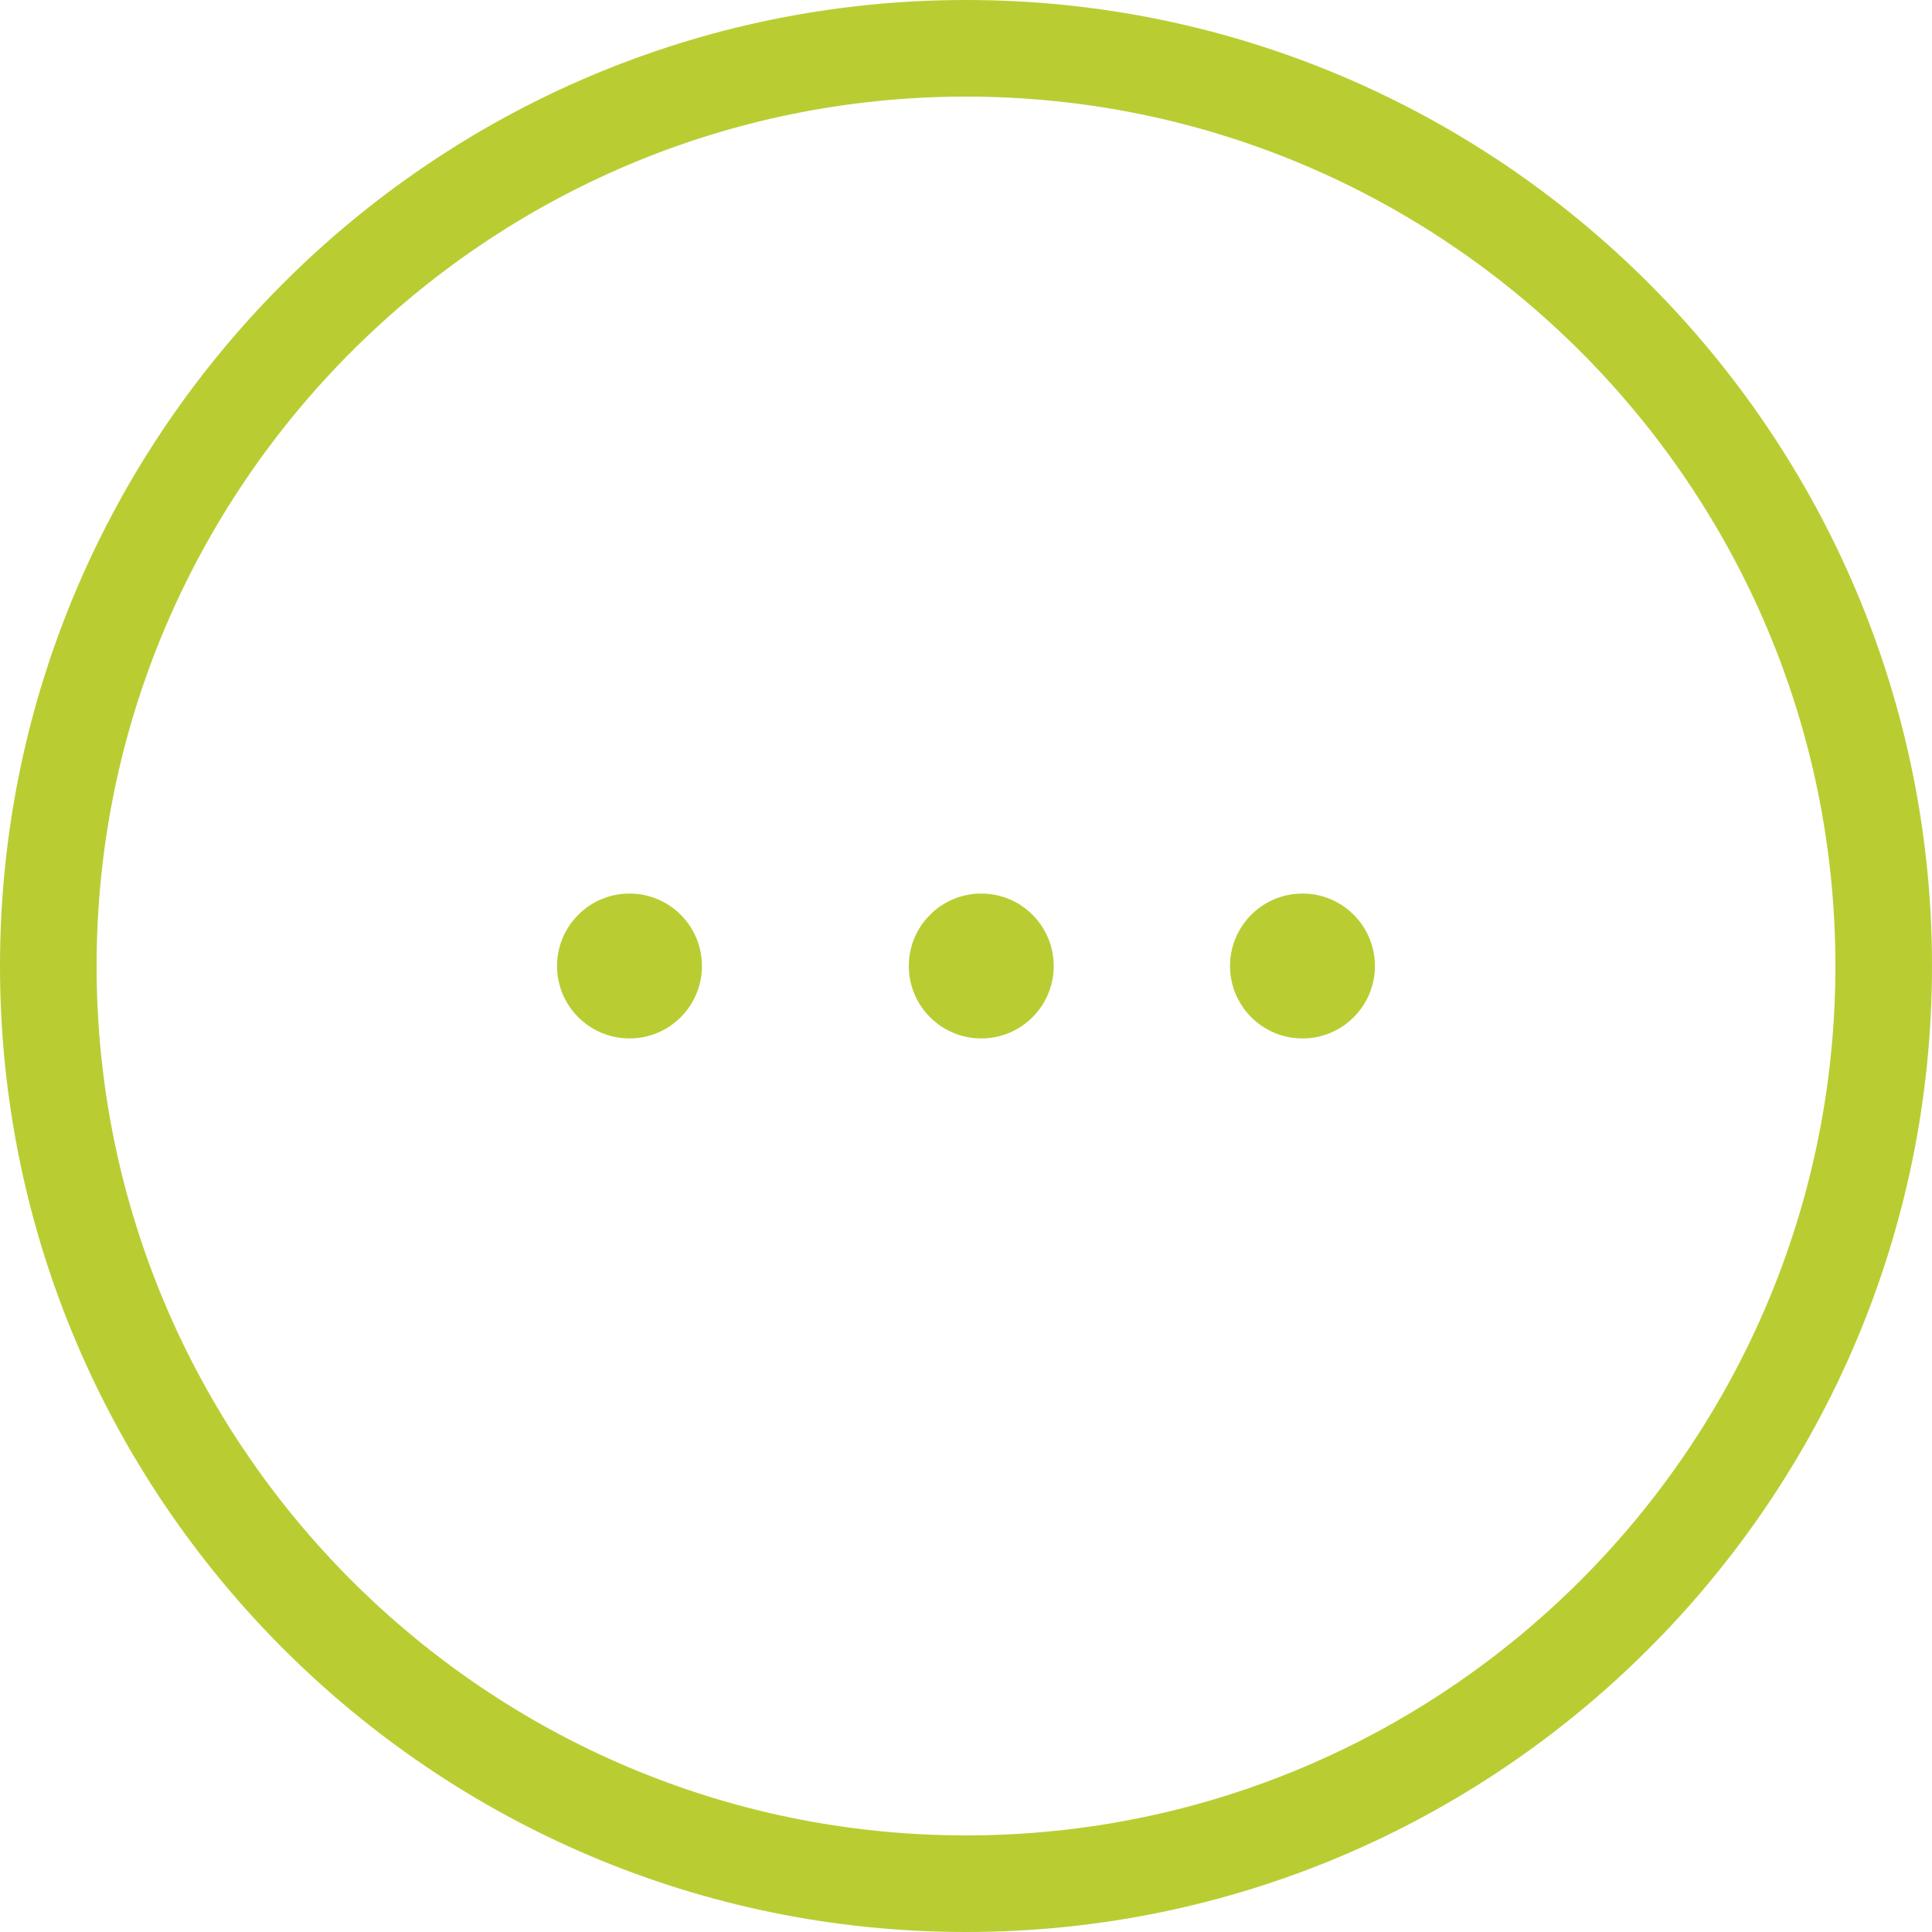 <?xml version="1.0" ?><!DOCTYPE svg  PUBLIC '-//W3C//DTD SVG 1.1//EN'  'http://www.w3.org/Graphics/SVG/1.1/DTD/svg11.dtd'><svg enable-background="new 0 0 256 256" height="256px" id="Layer_1" version="1.1" viewBox="0 0 256 256" width="256px" xml:space="preserve" xmlns="http://www.w3.org/2000/svg" xmlns:xlink="http://www.w3.org/1999/xlink"><path fill="#b9cd33" d="M73.811,128c0-5.302,4.303-9.599,9.603-9.599s9.597,4.297,9.597,9.599s-4.297,9.599-9.597,9.599S73.811,133.302,73.811,128z   M130.026,137.599c5.3,0,9.597-4.297,9.597-9.599s-4.297-9.599-9.597-9.599s-9.603,4.297-9.603,9.599  S124.727,137.599,130.026,137.599z M172.586,137.6c5.3,0,9.6-4.298,9.6-9.6s-4.3-9.6-9.6-9.6s-9.6,4.298-9.6,9.6  S167.286,137.6,172.586,137.6z M256,128C256,57.42,198.58,0,128,0C57.42,0,0,57.42,0,128c0,70.58,57.42,128,128,128  C198.58,256,256,198.58,256,128z M243.2,128c0,63.521-51.679,115.2-115.2,115.2c-63.522,0-115.2-51.679-115.2-115.2  C12.8,64.478,64.478,12.8,128,12.8C191.521,12.8,243.2,64.478,243.2,128z"/></svg>